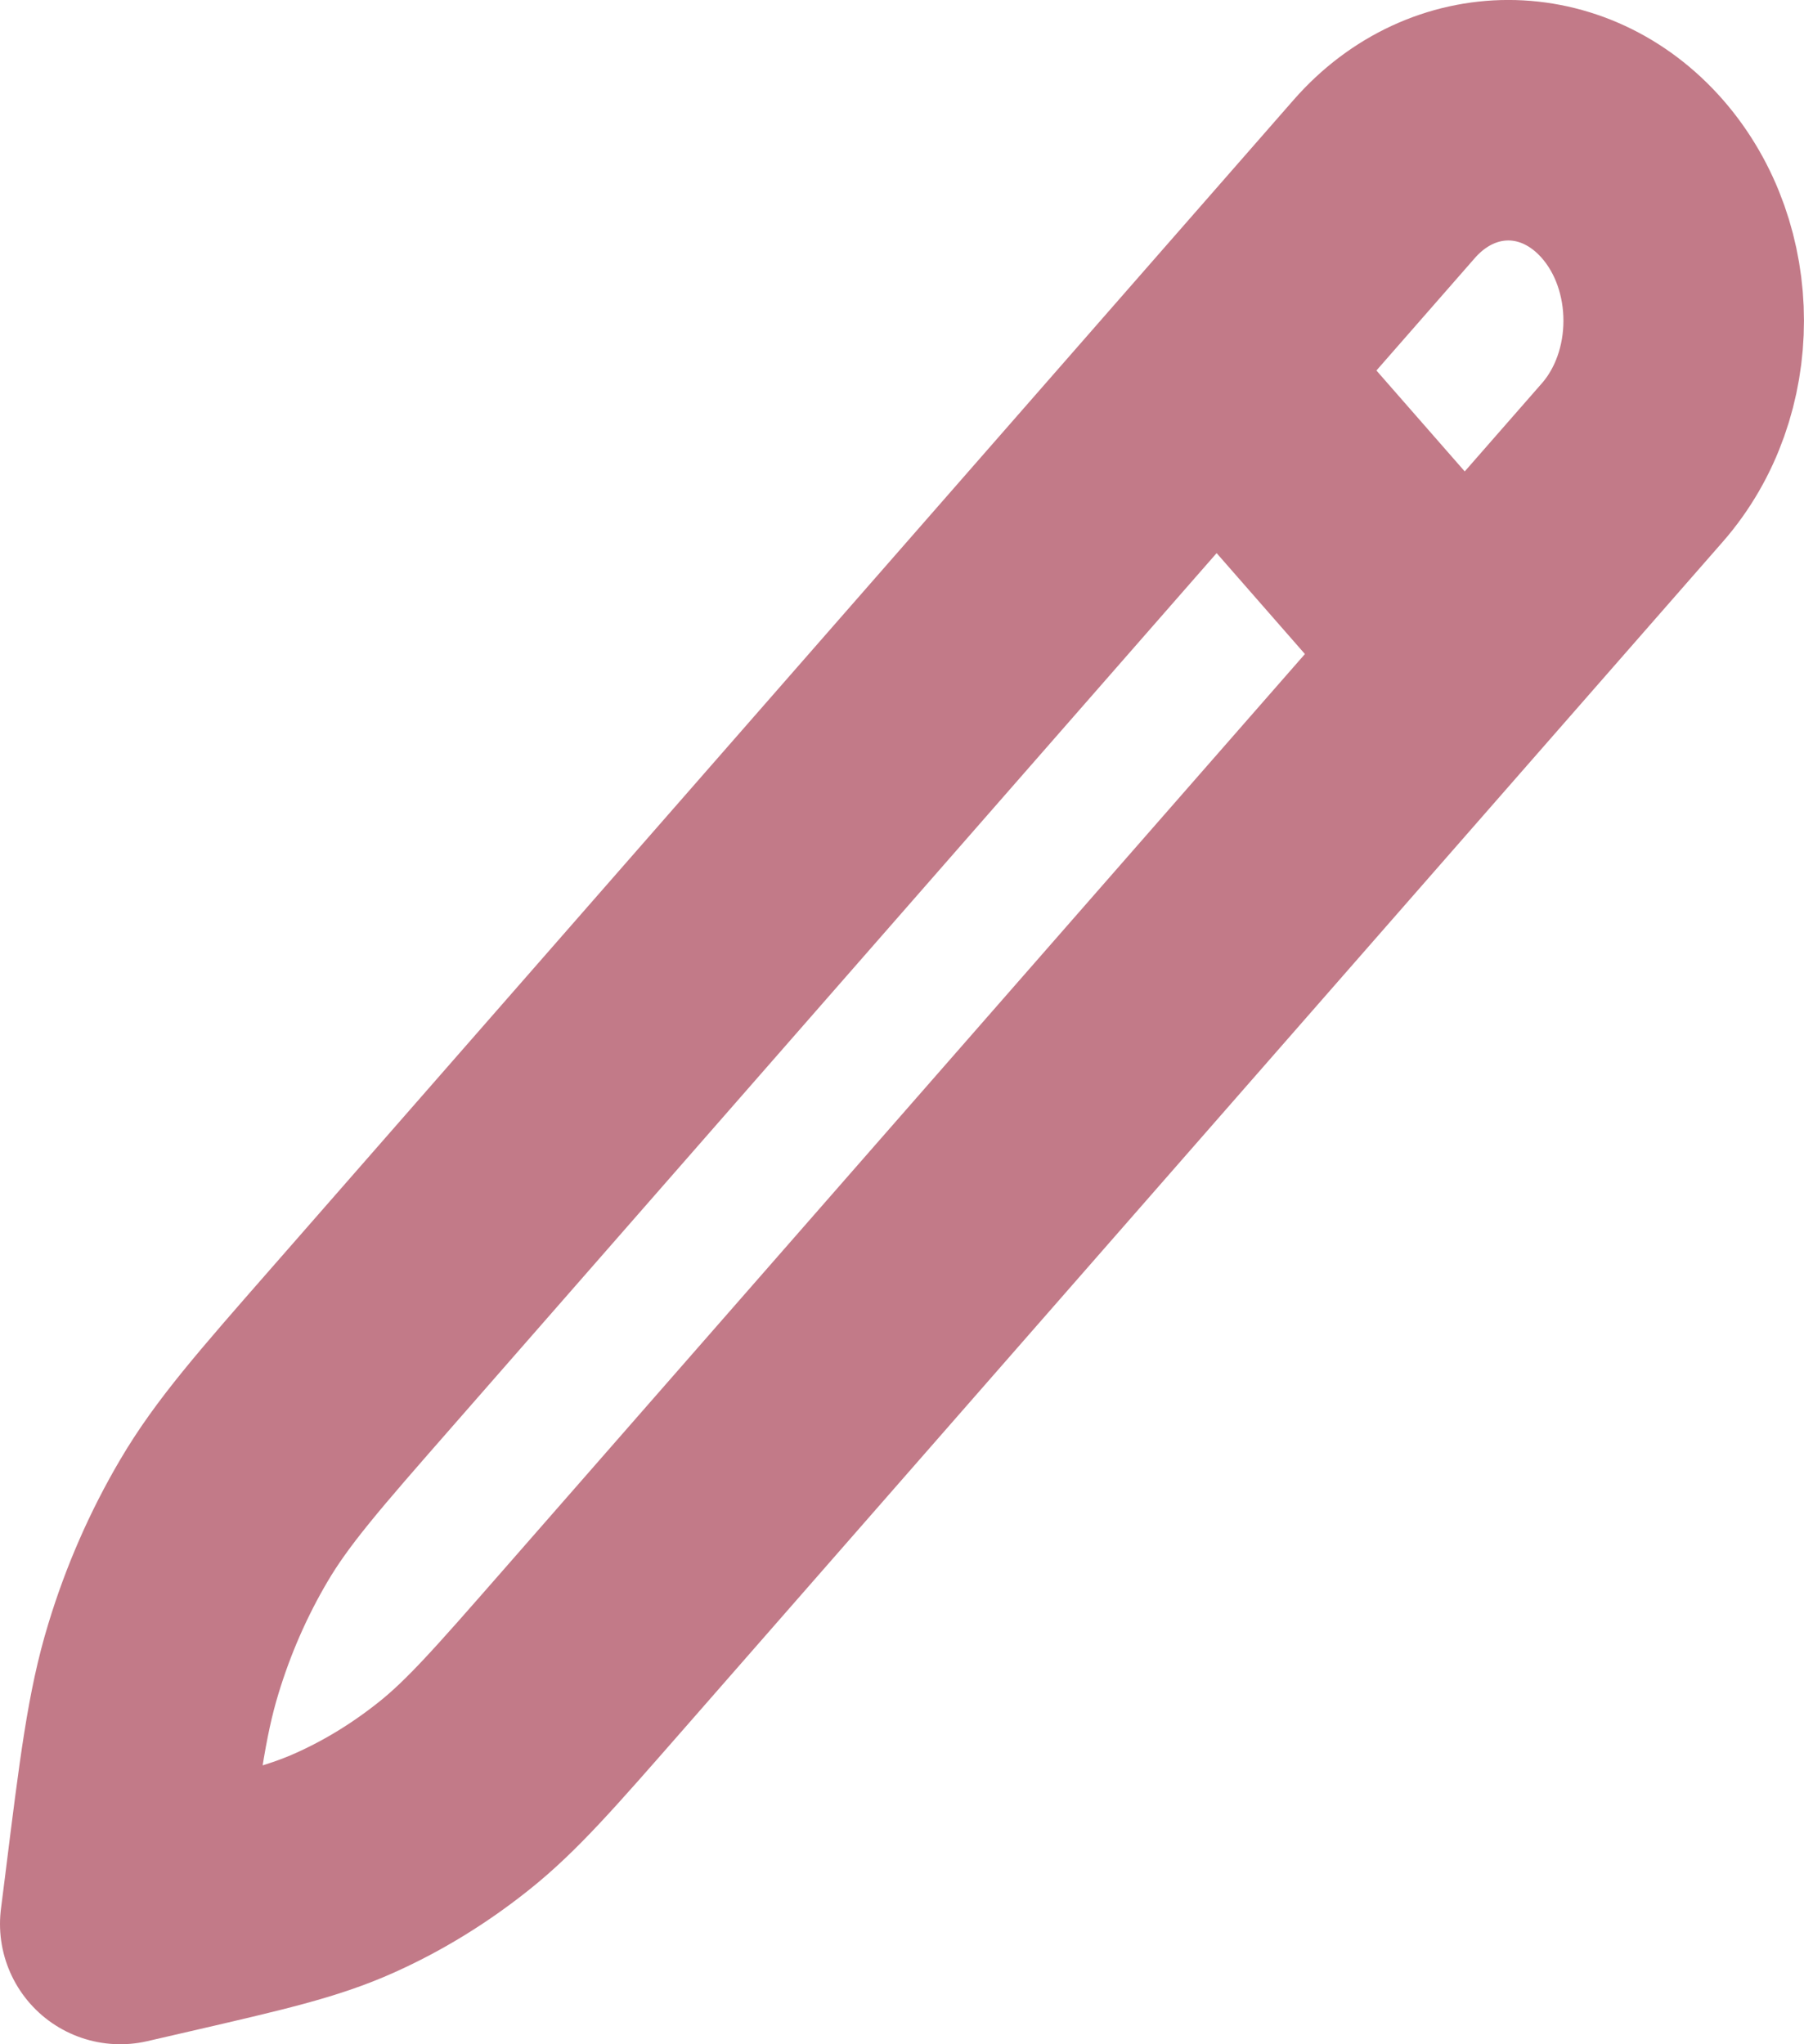 <svg width="15" height="17" viewBox="0 0 15 17" fill="none" xmlns="http://www.w3.org/2000/svg">
<path d="M10.116 3.081L12.179 5.439M1 16L1.035 15.723C1.157 14.743 1.218 14.254 1.358 13.796C1.481 13.39 1.65 13.005 1.86 12.648C2.096 12.246 2.403 11.896 3.015 11.197L11.51 1.488C12.08 0.837 13.003 0.837 13.573 1.488C14.142 2.139 14.142 3.195 13.573 3.846L4.922 13.732C4.366 14.367 4.089 14.685 3.772 14.937C3.491 15.161 3.189 15.347 2.87 15.49C2.511 15.652 2.126 15.74 1.356 15.918L1 16Z" stroke="#C27A88" stroke-width="2" stroke-linecap="round" stroke-linejoin="round"/>
</svg>
